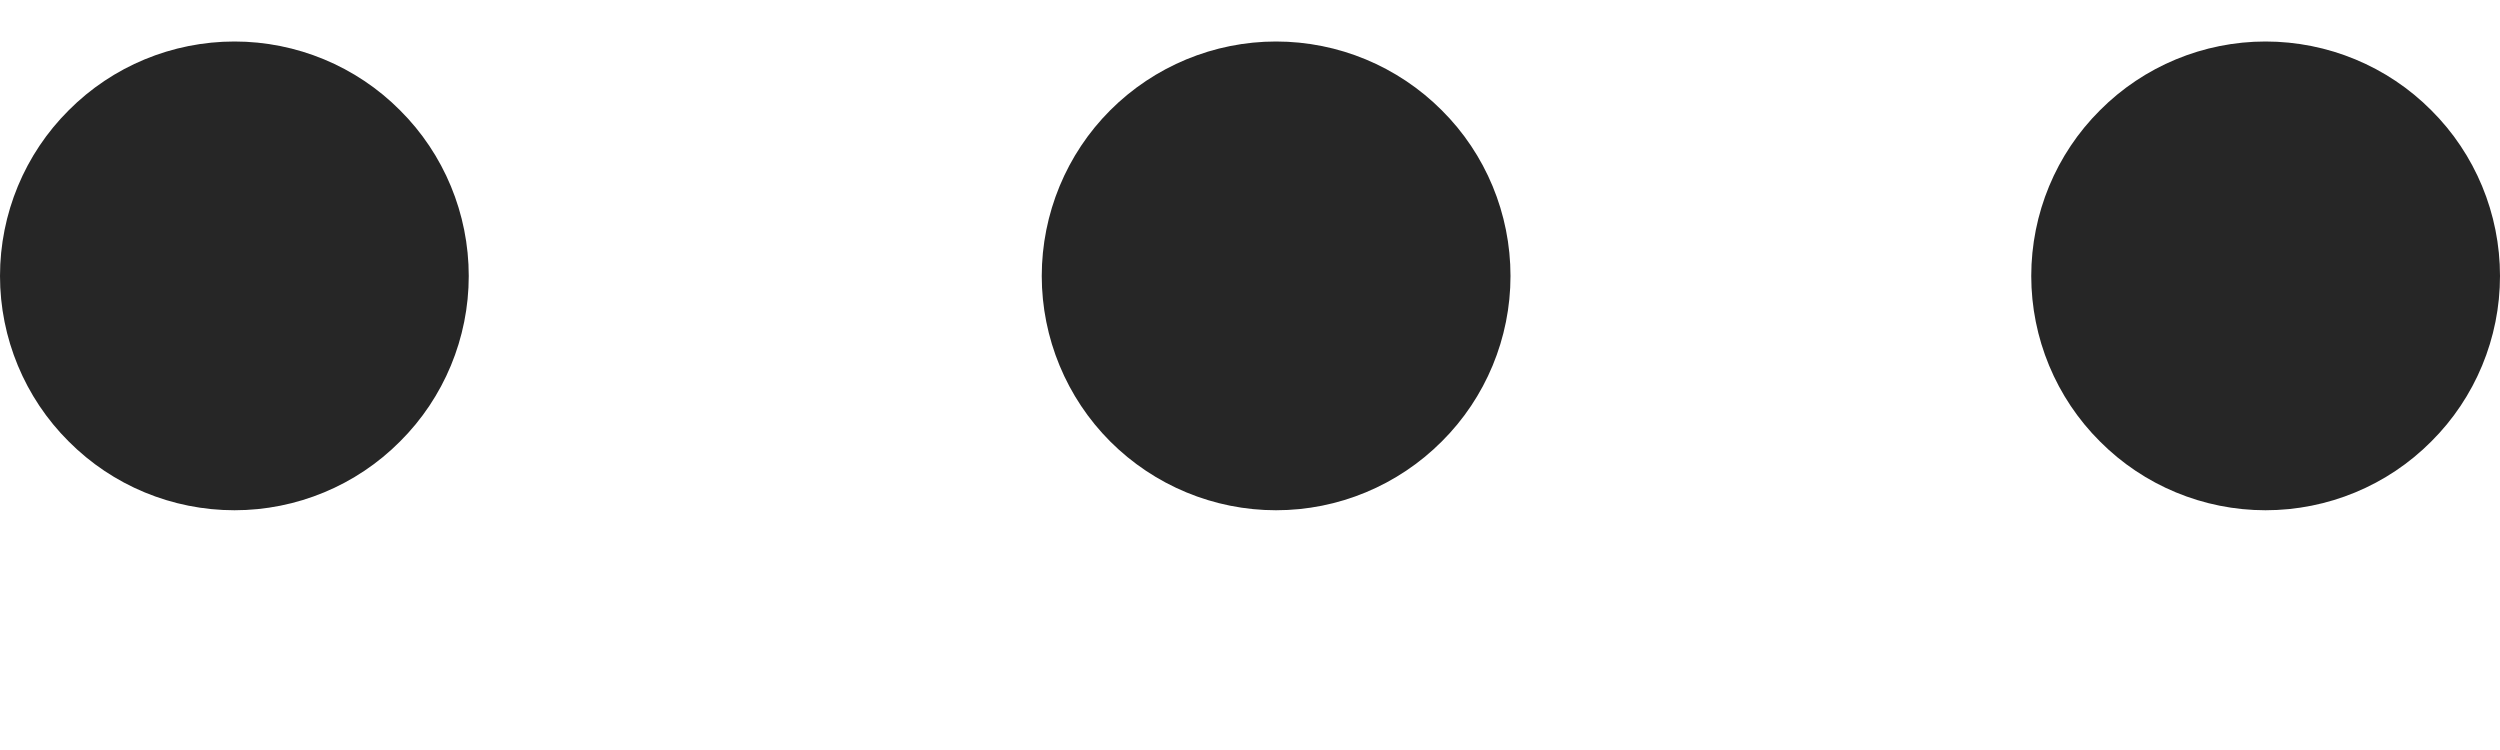 <svg width="10" height="3" viewBox="0 0 10 3" fill="none" xmlns="http://www.w3.org/2000/svg">
<path d="M0 1.104C0 1.352 0.099 1.591 0.275 1.766C0.45 1.942 0.689 2.041 0.938 2.041C1.186 2.041 1.425 1.942 1.6 1.766C1.776 1.591 1.875 1.352 1.875 1.104C1.875 0.855 1.776 0.616 1.6 0.441C1.425 0.265 1.186 0.166 0.938 0.166C0.689 0.166 0.45 0.265 0.275 0.441C0.099 0.616 0 0.855 0 1.104H0Z" fill="#262626"/>
<path d="M4.167 1.104C4.167 1.352 4.266 1.591 4.441 1.766C4.617 1.942 4.856 2.041 5.104 2.041C5.353 2.041 5.591 1.942 5.767 1.766C5.943 1.591 6.042 1.352 6.042 1.104C6.042 0.855 5.943 0.616 5.767 0.441C5.591 0.265 5.353 0.166 5.104 0.166C4.856 0.166 4.617 0.265 4.441 0.441C4.266 0.616 4.167 0.855 4.167 1.104Z" fill="#262626"/>
<path d="M8.125 1.104C8.125 1.352 8.224 1.591 8.4 1.766C8.575 1.942 8.814 2.041 9.062 2.041C9.311 2.041 9.55 1.942 9.725 1.766C9.901 1.591 10 1.352 10 1.104C10 0.855 9.901 0.616 9.725 0.441C9.55 0.265 9.311 0.166 9.062 0.166C8.814 0.166 8.575 0.265 8.4 0.441C8.224 0.616 8.125 0.855 8.125 1.104Z" fill="#262626"/>
</svg>
